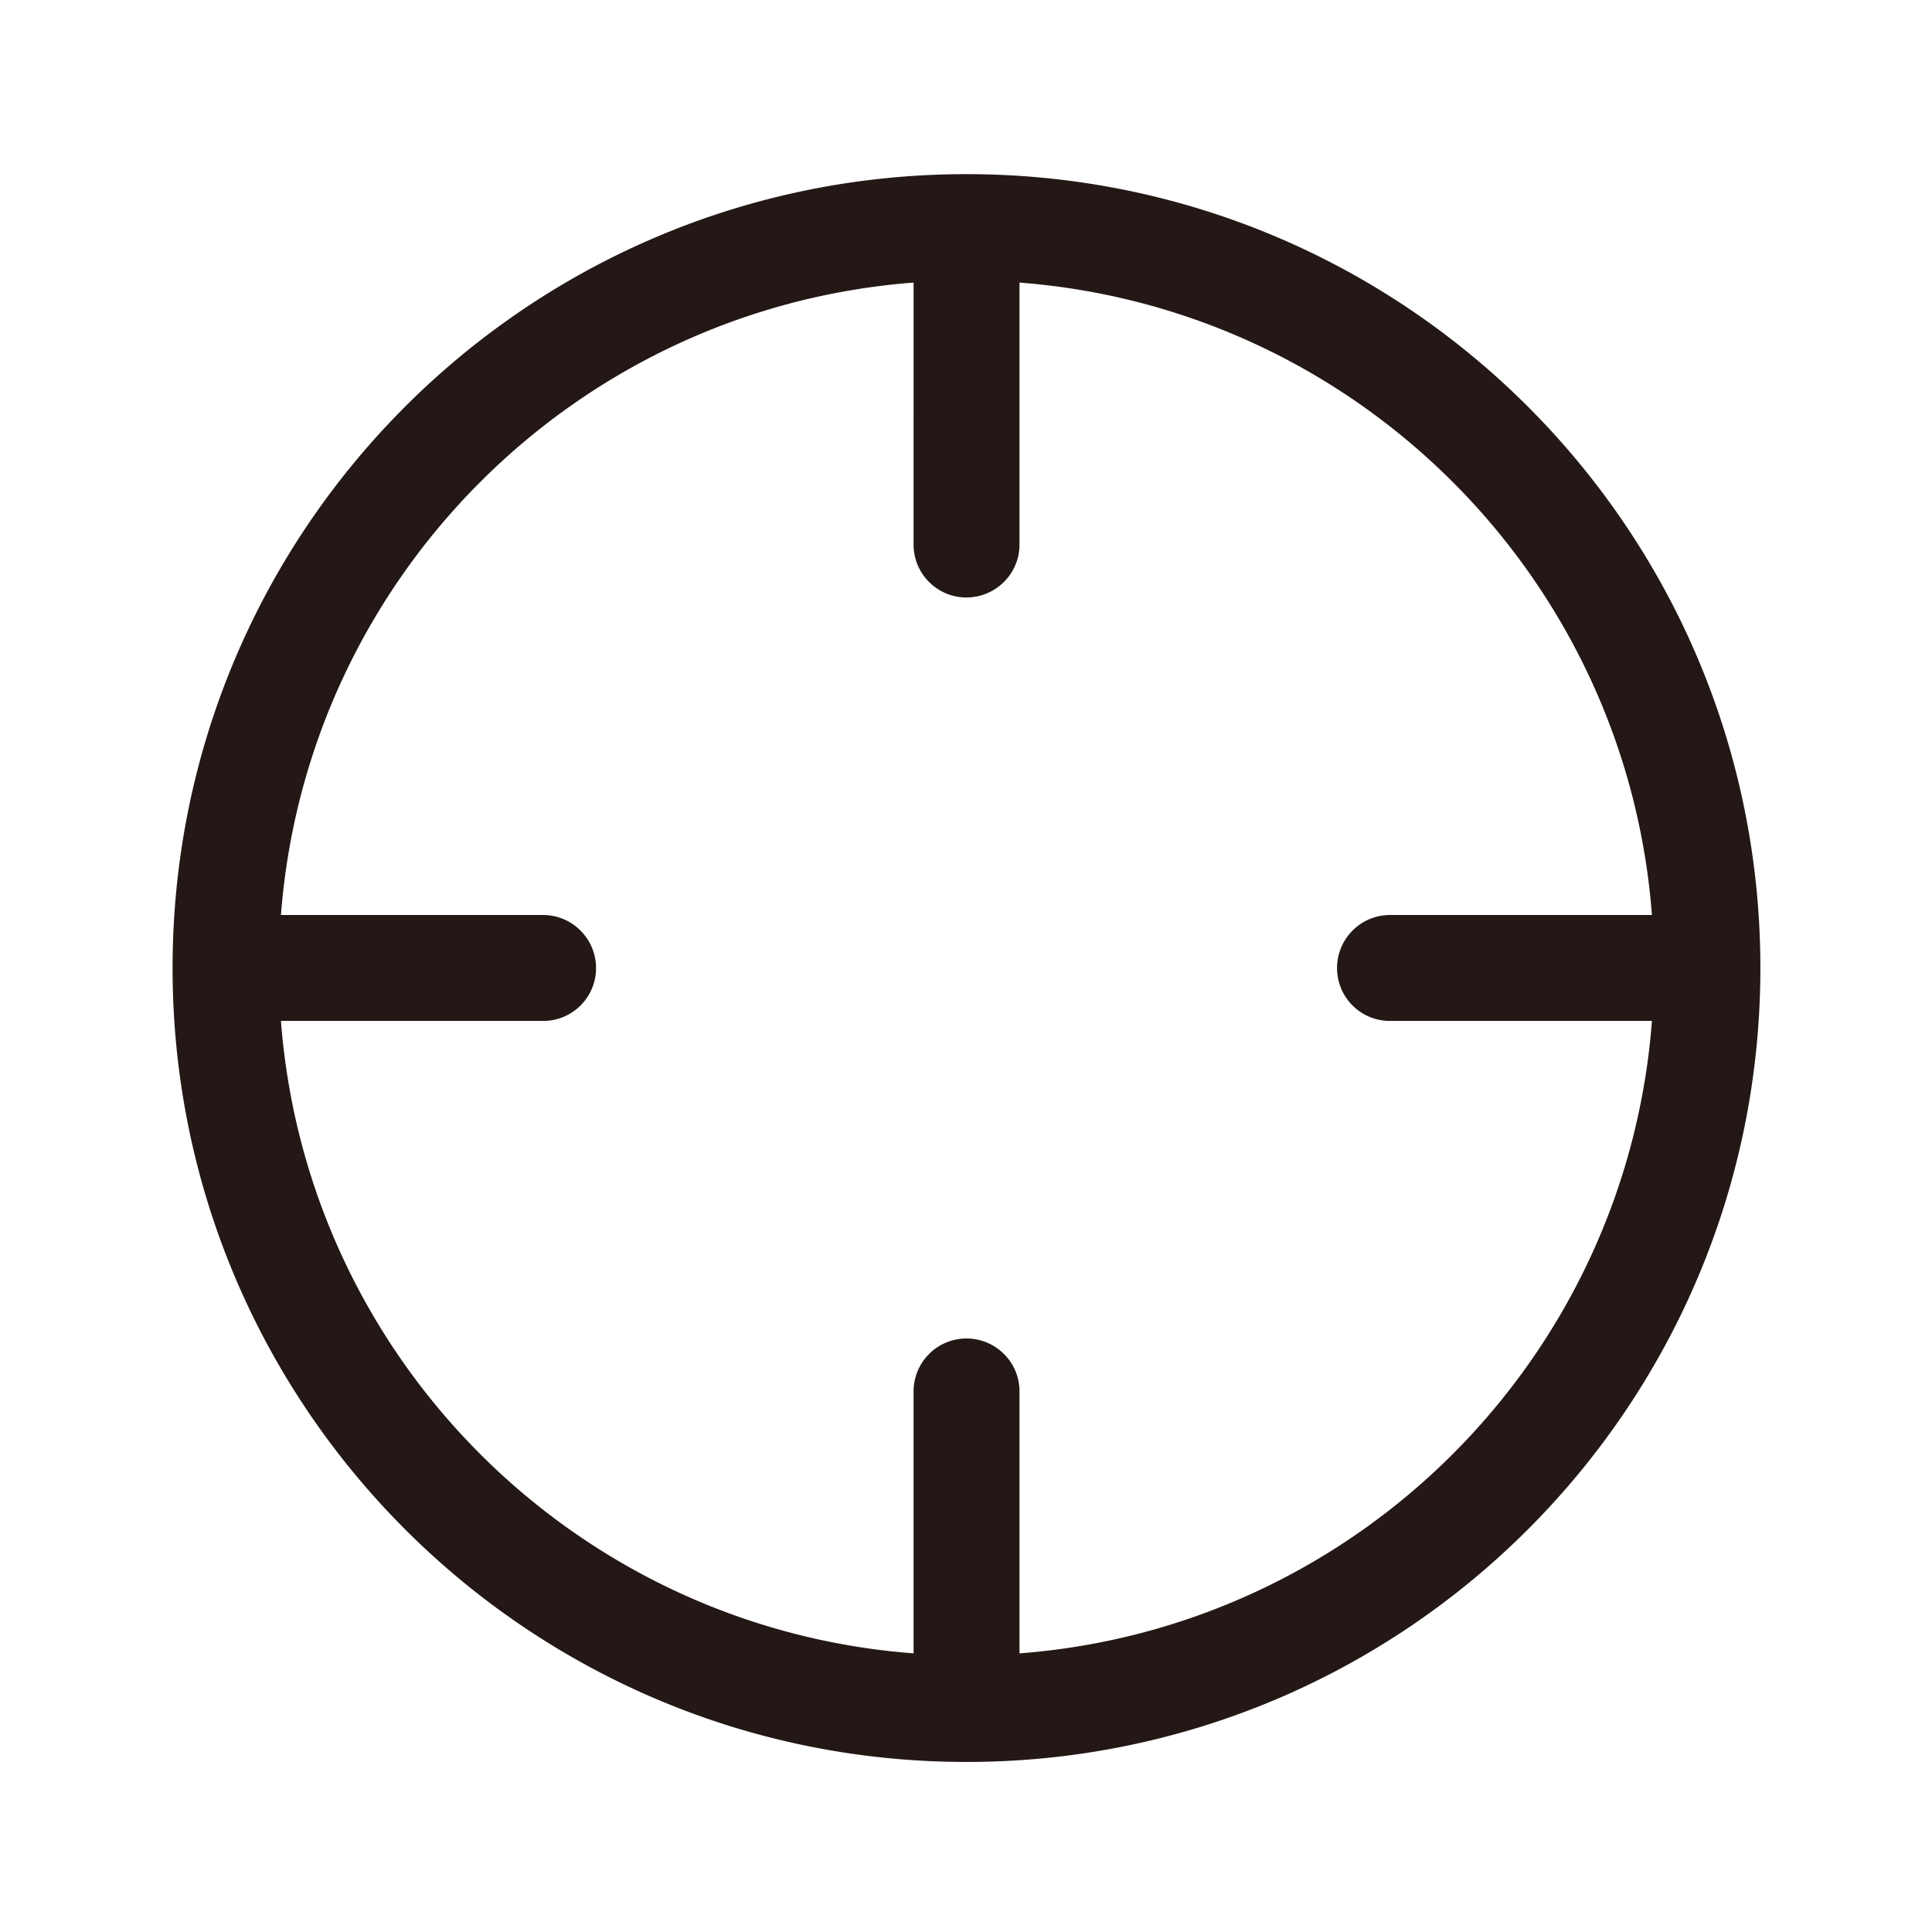 <?xml version="1.0" standalone="no"?><!DOCTYPE svg PUBLIC "-//W3C//DTD SVG 1.1//EN" "http://www.w3.org/Graphics/SVG/1.1/DTD/svg11.dtd"><svg t="1619943670529" class="icon" viewBox="0 0 1024 1024" version="1.1" xmlns="http://www.w3.org/2000/svg" p-id="2032" xmlns:xlink="http://www.w3.org/1999/xlink" width="200" height="200"><defs><style type="text/css"></style></defs><path d="M512.253 933.868c-232.356 0-420.784-188.428-420.784-420.784 0-232.465 188.428-420.784 420.784-420.784 232.465 0 420.784 188.32 420.784 420.784 0 232.392-188.32 420.784-420.784 420.784z m28.105-784.094V288.639c0 15.462-12.644 28.033-28.105 28.033-15.498 0-28.033-12.535-28.033-28.033V149.774c-179 13.691-321.585 156.313-335.312 335.204h138.973c15.462 0 28.033 12.644 28.033 28.105 0 15.498-12.535 28.033-28.033 28.033H148.907c13.691 179 156.313 321.585 335.312 335.204v-138.865a28.033 28.033 0 0 1 28.033-28.033c15.462 0 28.105 12.535 28.105 28.033v138.865c178.891-13.619 321.585-156.205 335.204-335.204h-138.865c-15.498 0-28.033-12.535-28.033-28.033 0-15.462 12.535-28.105 28.033-28.105h138.865c-13.619-178.891-156.313-321.513-335.204-335.204z" fill="#231815" p-id="2033"></path></svg>